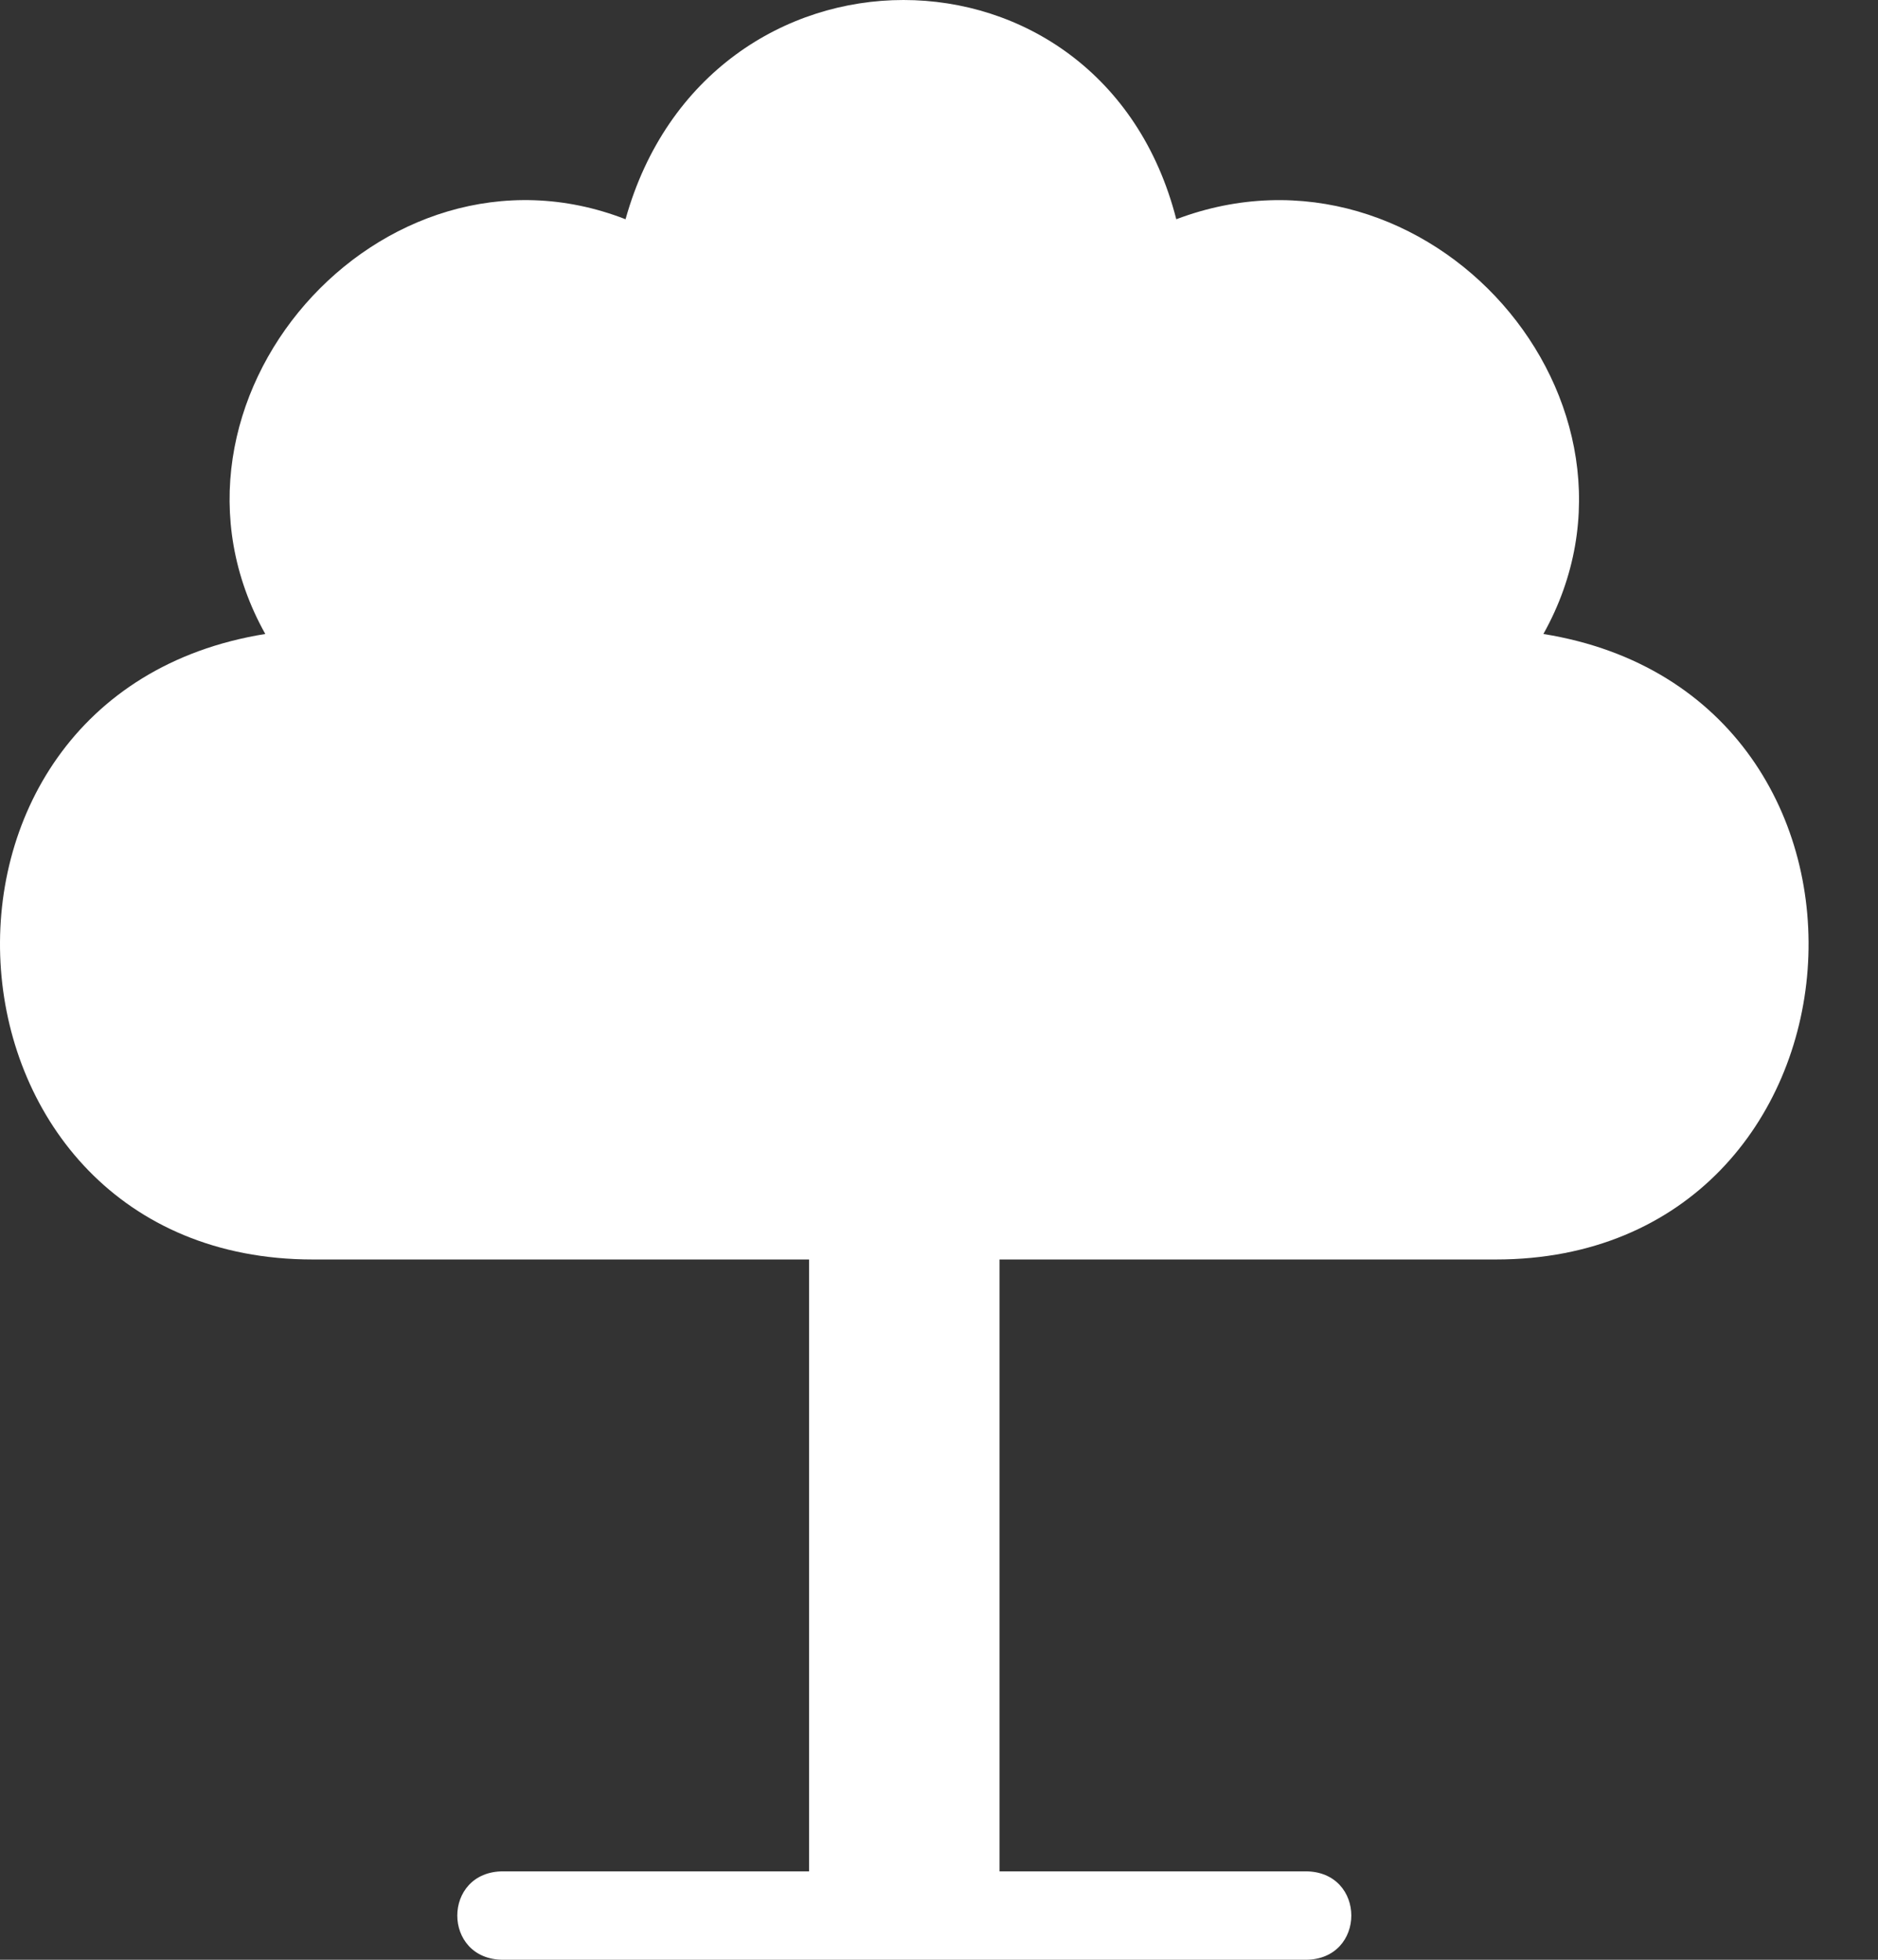 <?xml version="1.0" encoding="UTF-8"?>
<svg width="23px" height="24px" viewBox="0 0 23 24" version="1.1" xmlns="http://www.w3.org/2000/svg" xmlns:xlink="http://www.w3.org/1999/xlink">
    <rect x="0" y="0" width="23" height="24" fill="#333333" stroke="none"/>
    <!-- Generator: Sketch 52.2 (67145) - http://www.bohemiancoding.com/sketch -->
    <title>Marker/Tree</title>
    <desc>Created with Sketch.</desc>
    <g id="Symbols" stroke="none" stroke-width="1" fill="none" fill-rule="evenodd">
        <g id="Marker/Tree-draft" transform="translate(-5, -4)" fill="#FFFFFF">
            <g id="Group">
                <path d="M19.406,6.685 C22.486,5.52 25.484,8.933 23.902,11.764 C28.564,12.513 28.064,19.424 23.319,19.424 L17.241,19.424 L17.241,26.917 L20.988,26.917 C21.737,26.917 21.737,28 20.988,28 L11.163,28 C10.413,28 10.413,26.917 11.163,26.917 L14.909,26.917 L14.909,19.424 L11.912,19.424 L8.831,19.424 C4.085,19.424 3.586,12.513 8.249,11.764 C6.667,8.933 9.664,5.519 12.661,6.685 C13.661,3.105 18.49,3.105 19.406,6.685 Z" id="Marker/Tree"></path>
            </g>
        </g>
    </g>
</svg>